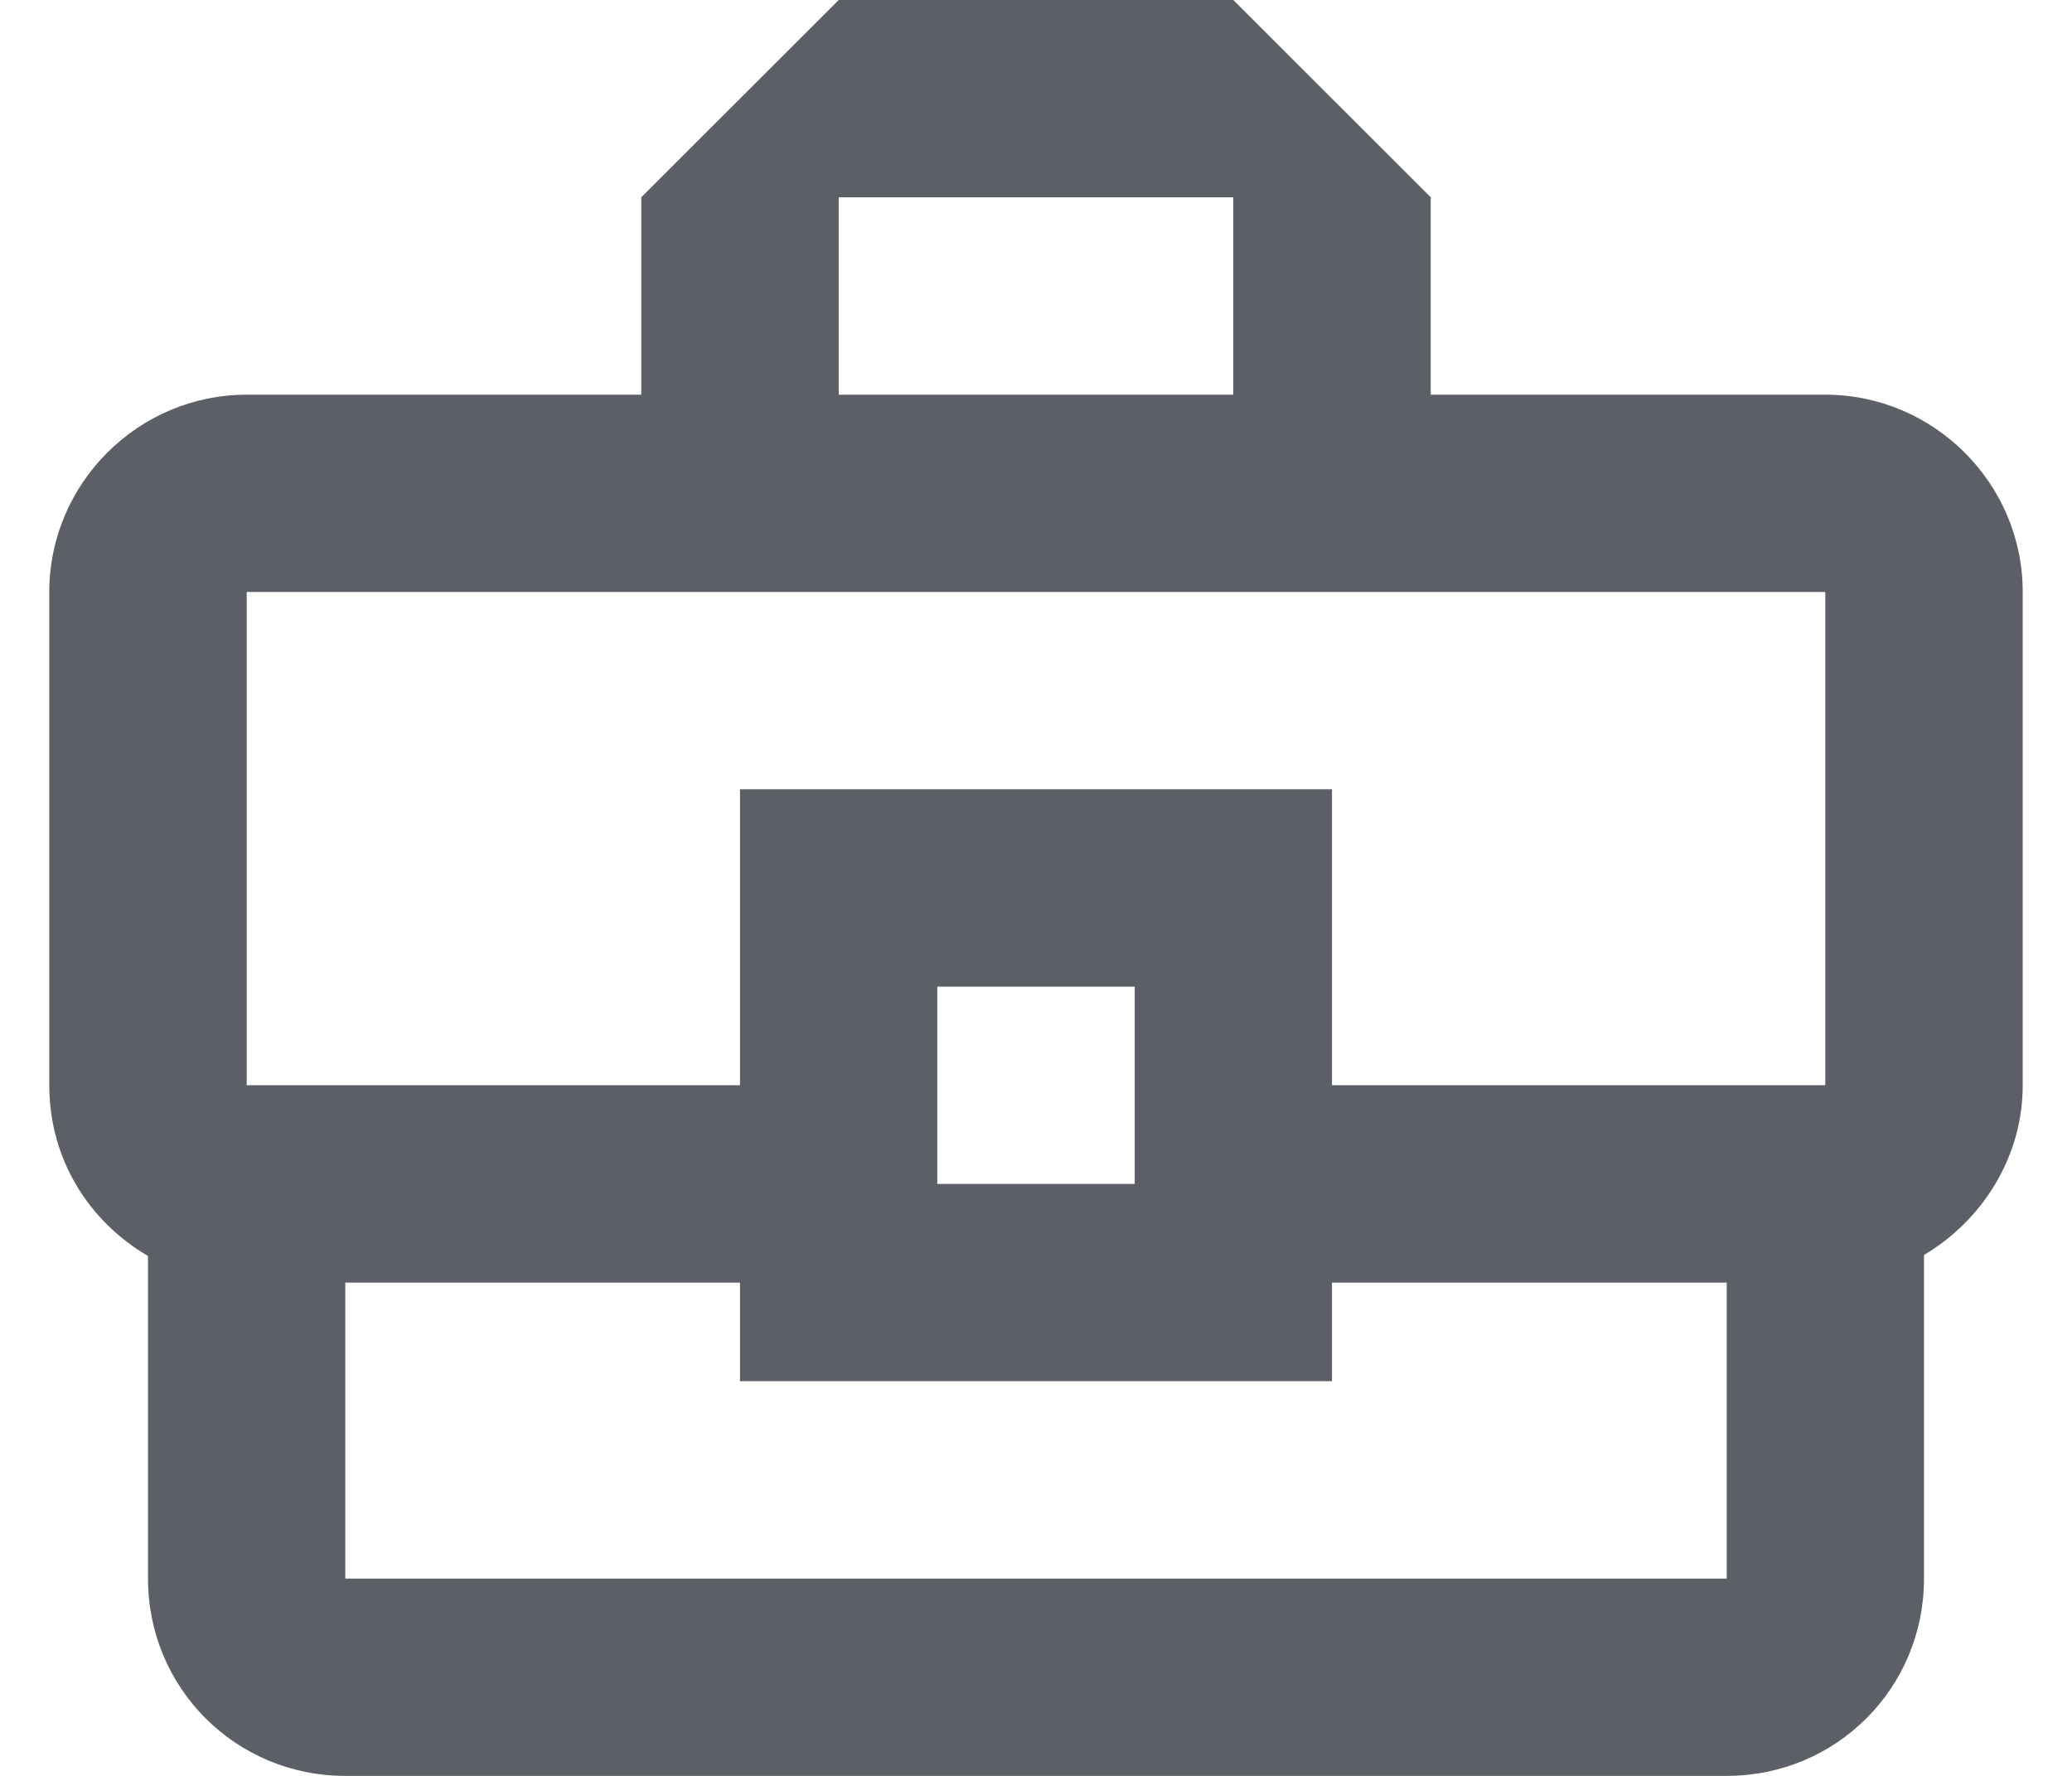 <svg width="14" height="12" viewBox="0 0 14 12" fill="none" xmlns="http://www.w3.org/2000/svg">
<path d="M12.333 2.667H9.667V1.333L8.333 0H5.667L4.333 1.333V2.667H1.667C0.933 2.667 0.333 3.267 0.333 4V7.333C0.333 7.833 0.6 8.253 1 8.487V10.667C1 11.407 1.593 12 2.333 12H11.667C12.407 12 13 11.407 13 10.667V8.48C13.393 8.247 13.667 7.82 13.667 7.333V4C13.667 3.267 13.067 2.667 12.333 2.667ZM5.667 1.333H8.333V2.667H5.667V1.333ZM1.667 4H12.333V7.333H9V5.333H5V7.333H1.667V4ZM7.667 8H6.333V6.667H7.667V8ZM11.667 10.667H2.333V8.667H5V9.333H9V8.667H11.667V10.667Z" fill="#5C5F66"/>
</svg>
